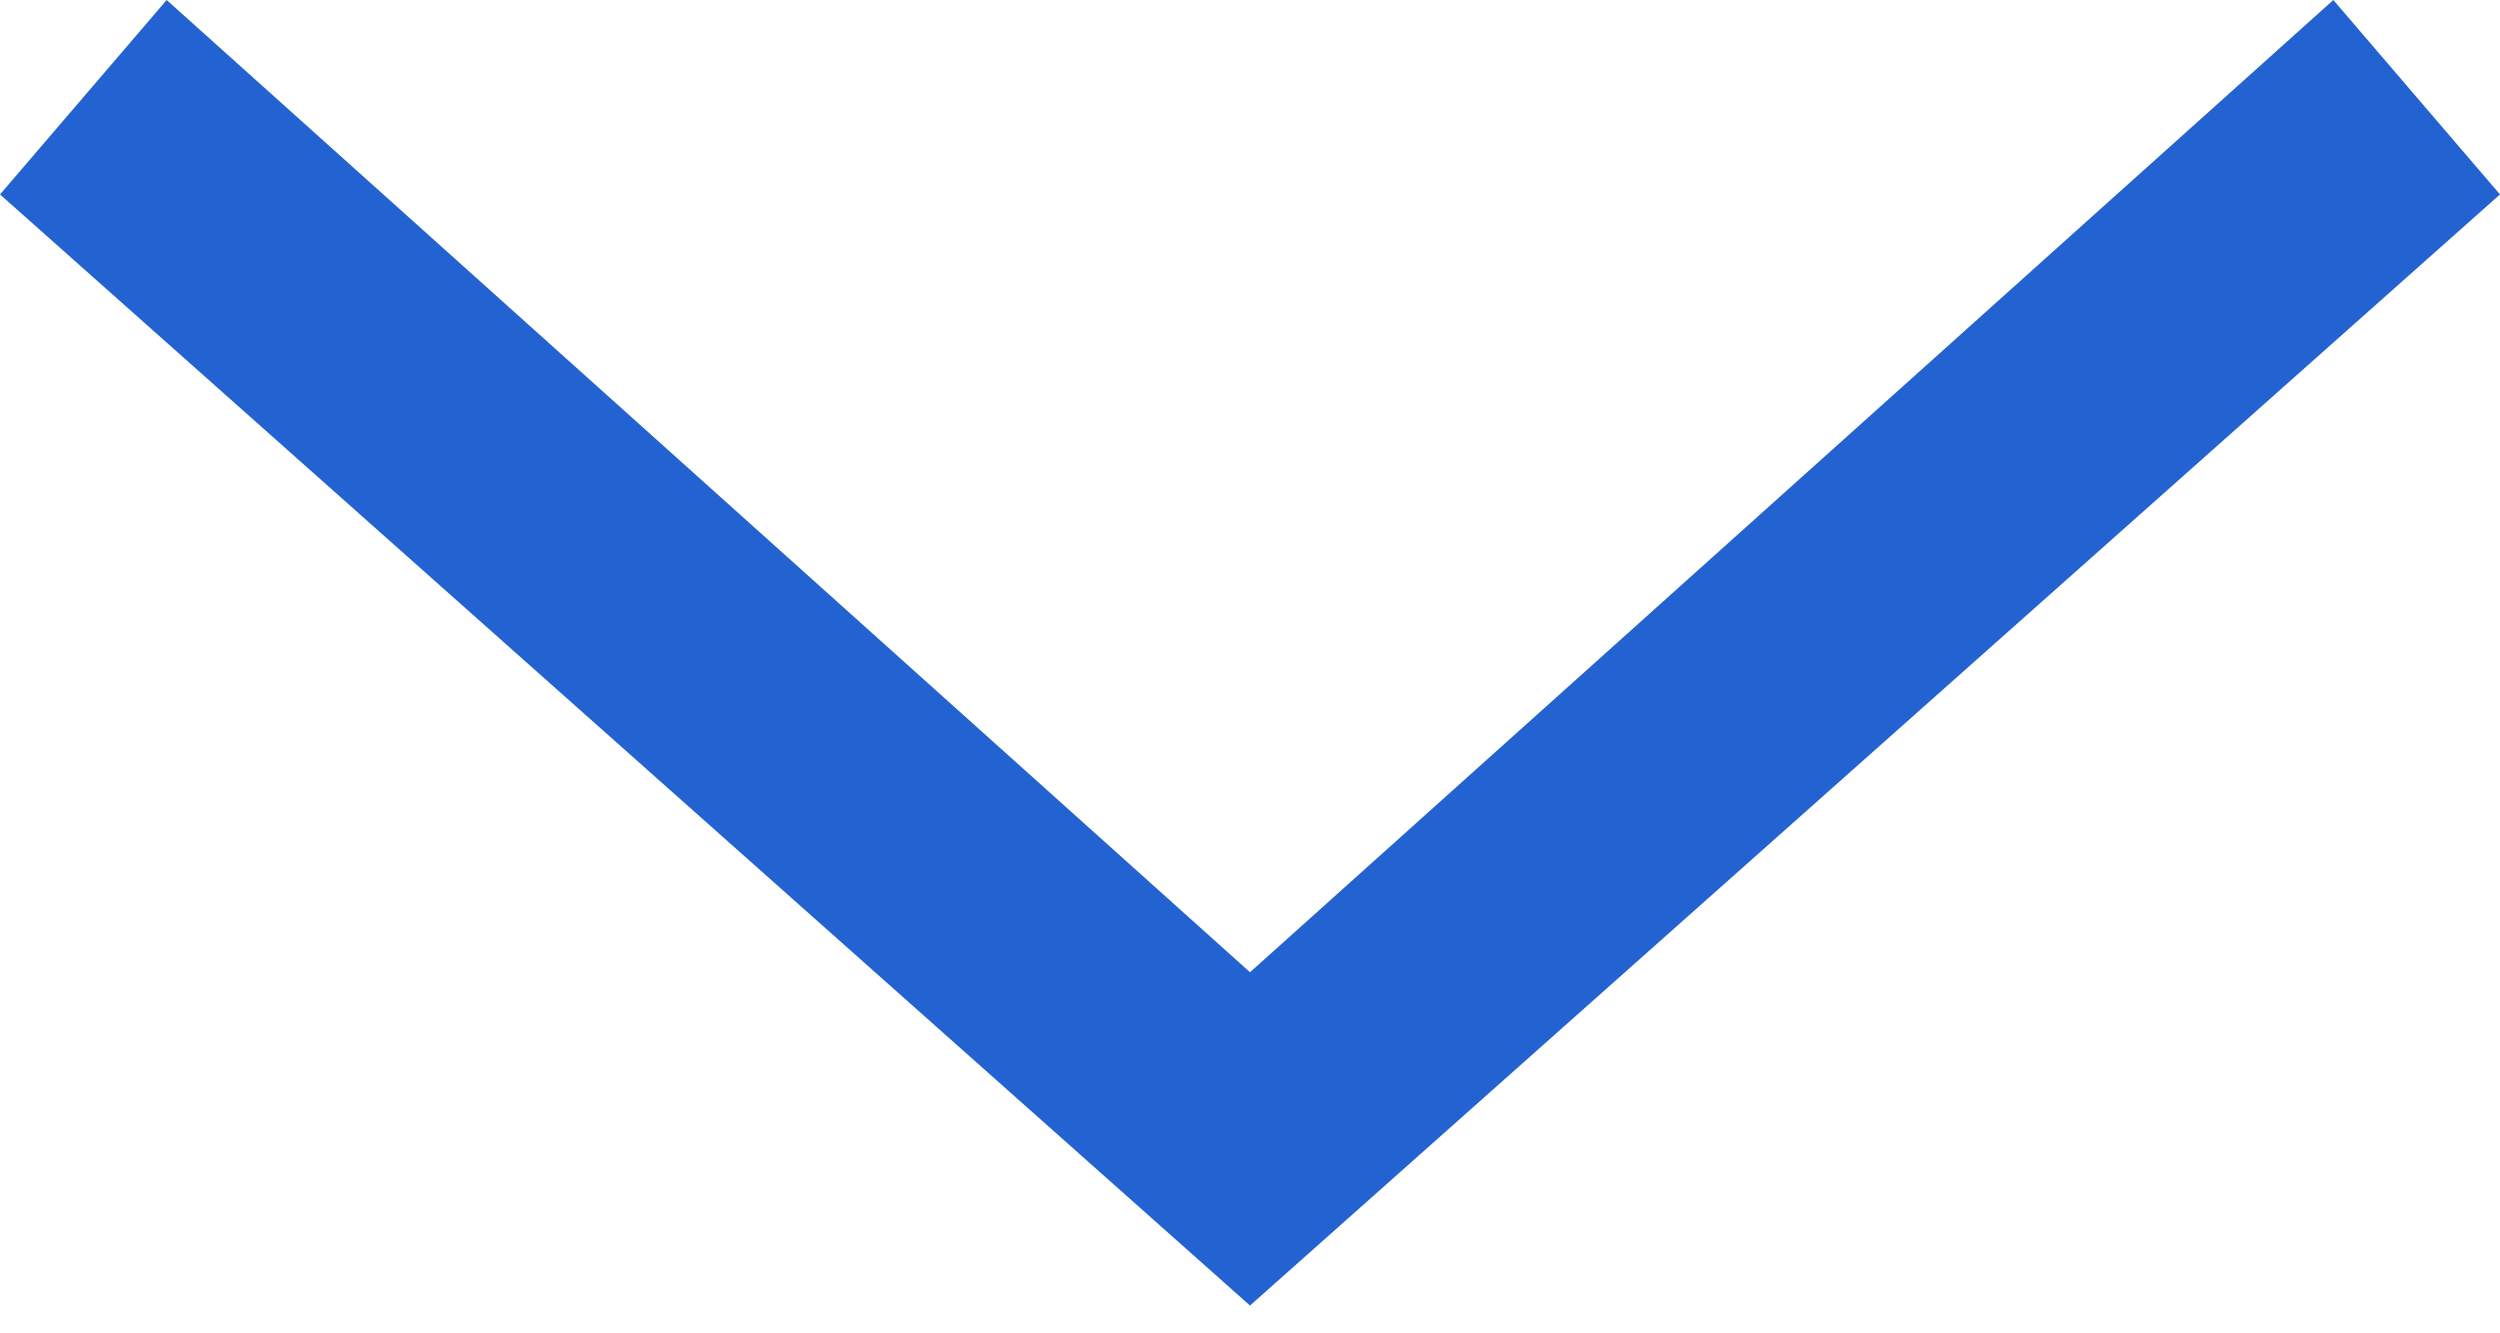 <?xml version="1.0" encoding="utf-8"?>
<!-- Generator: Adobe Illustrator 24.0.3, SVG Export Plug-In . SVG Version: 6.00 Build 0)  -->
<svg version="1.1" id="Слой_1" xmlns="http://www.w3.org/2000/svg" xmlns:xlink="http://www.w3.org/1999/xlink" x="0px" y="0px"
	 viewBox="0 0 9 4.8" style="enable-background:new 0 0 9 4.8;" xml:space="preserve">
<style type="text/css">
	.st0{fill-rule:evenodd;clip-rule:evenodd;fill:#2363D1;}
</style>
<path class="st0" d="M0,0.7L0.6,0l3.9,3.5L8.4,0L9,0.7l-4.5,4L0,0.7z"/>
</svg>

